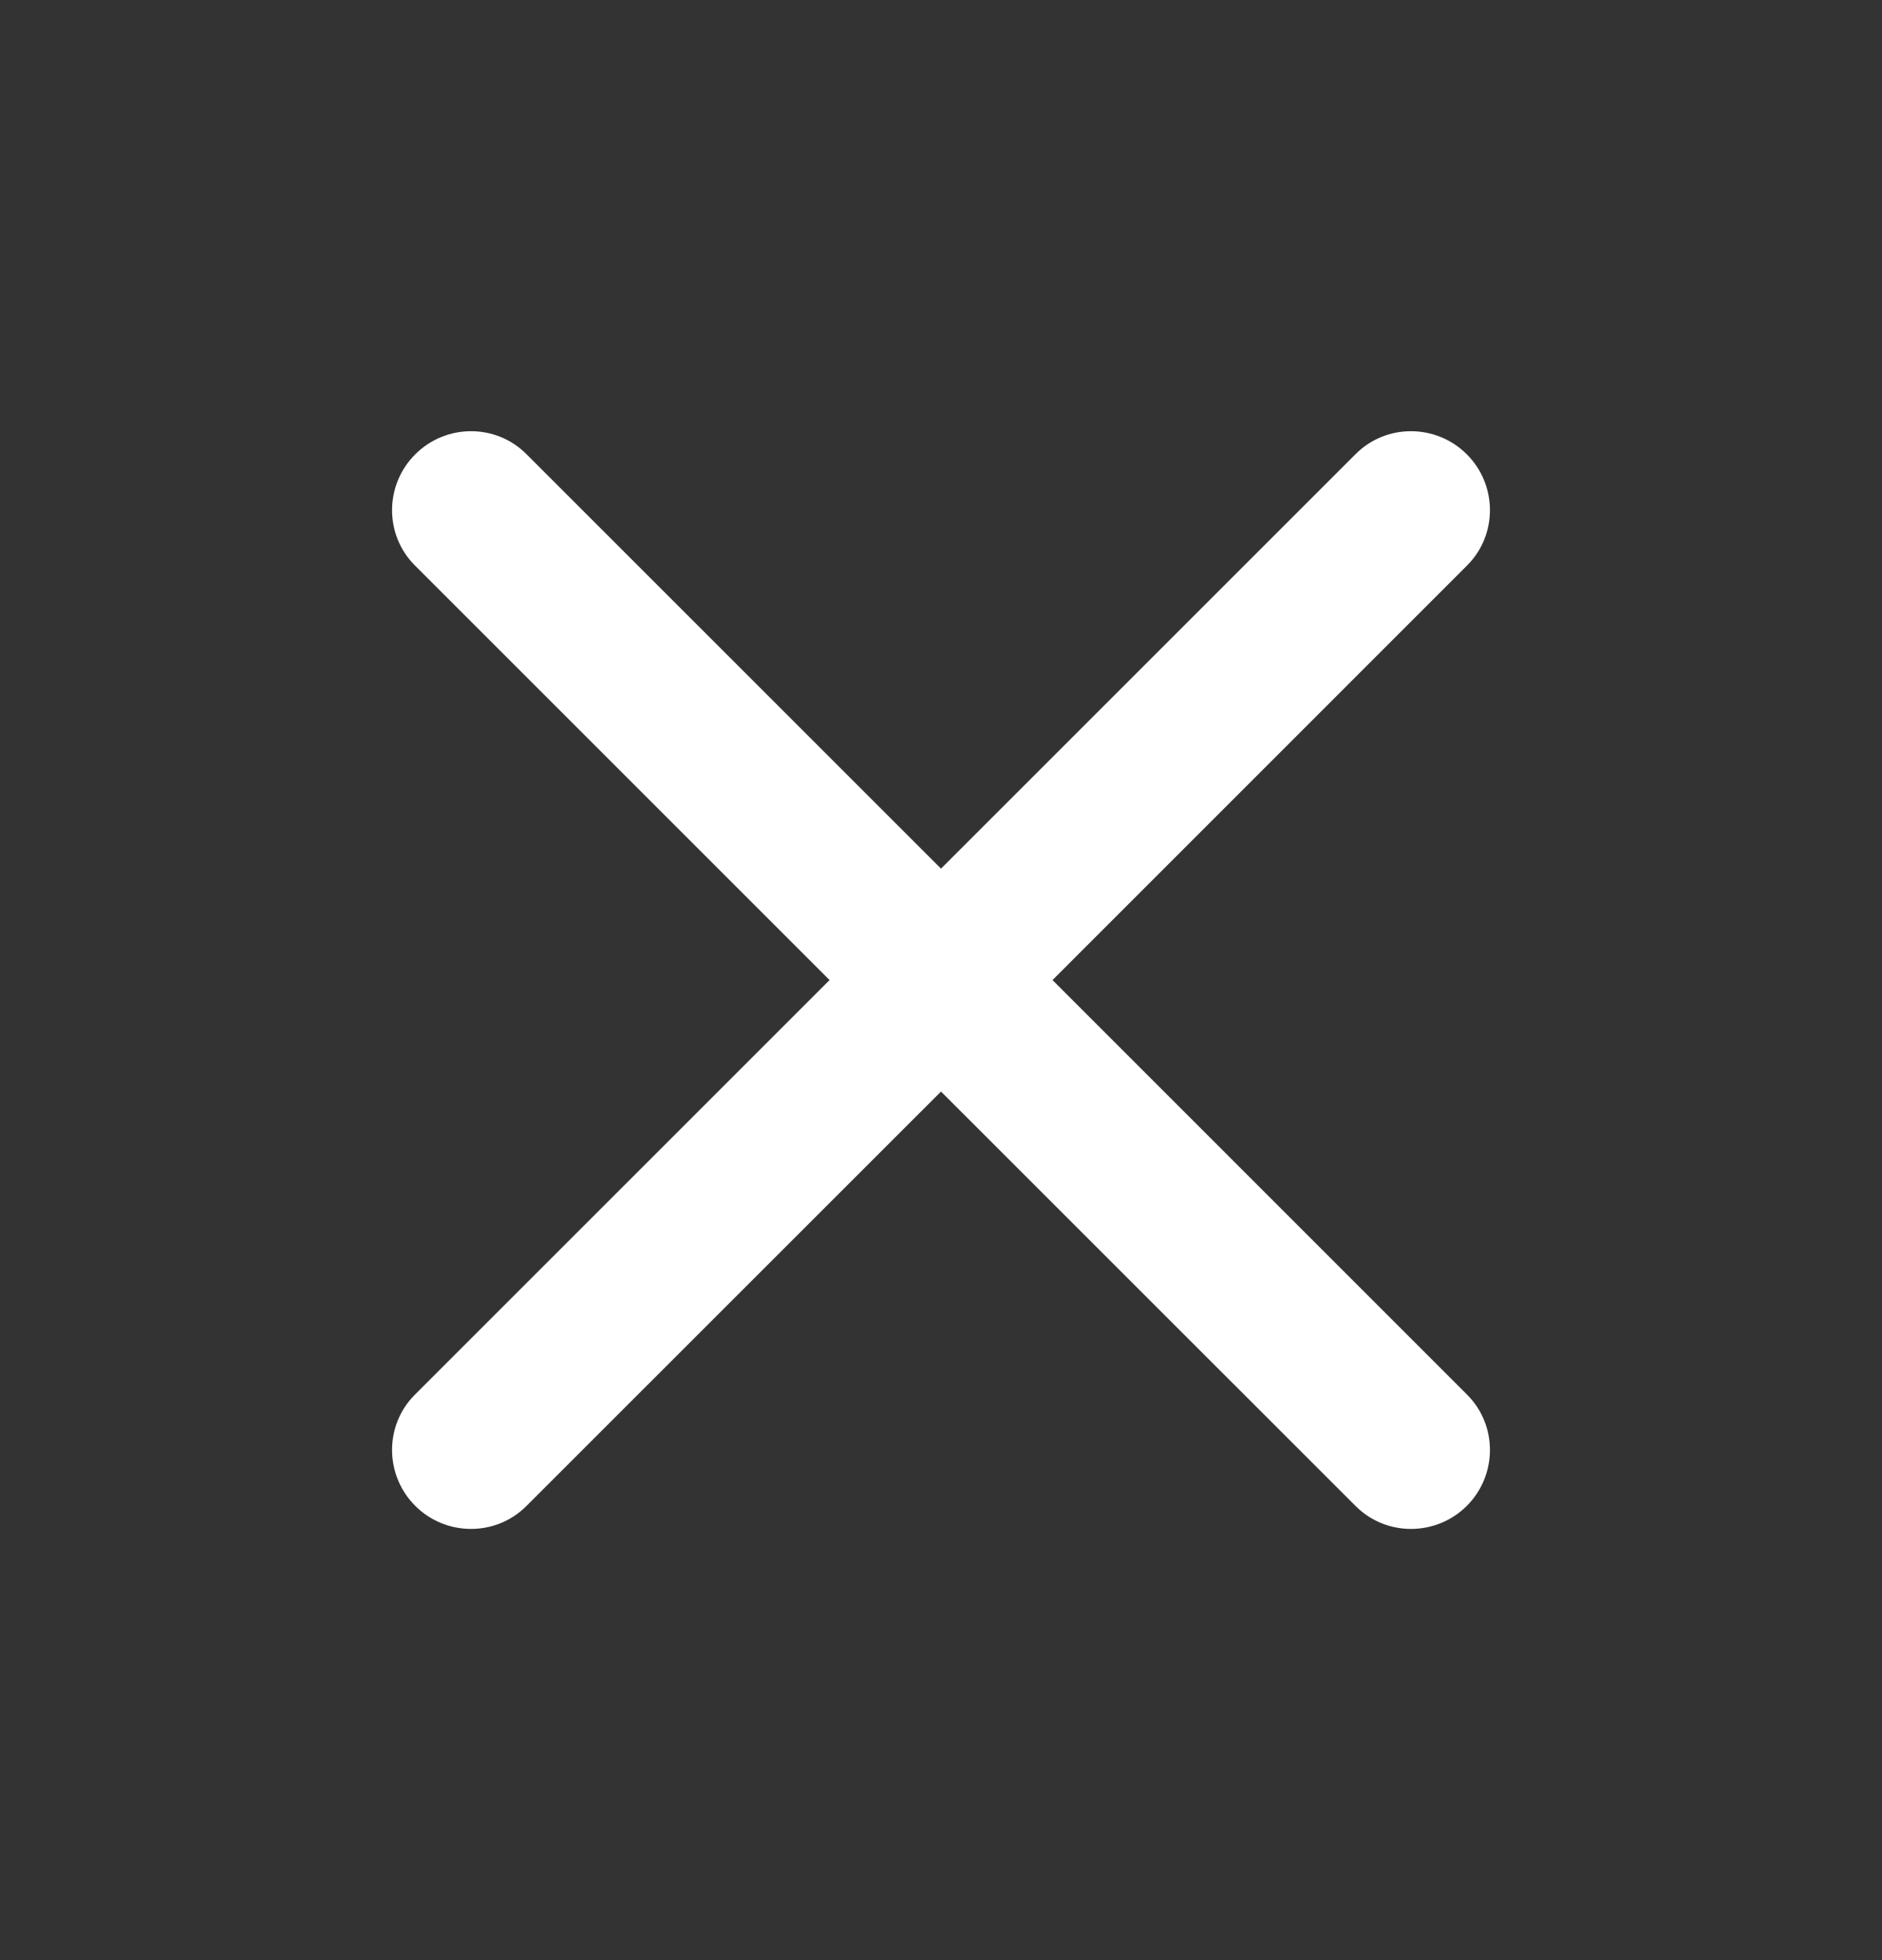 <svg width="24" height="25" viewBox="0 0 24 25" fill="none" xmlns="http://www.w3.org/2000/svg">
<rect x="0" y="0" width="24" height="25" fill="#333333" stroke="none"/>
<path fill-rule="evenodd" clip-rule="evenodd" d="M5.295 5.795C4.904 6.185 4.9 6.822 5.291 7.212L10.579 12.5L10.579 12.5L5.291 17.788C4.9 18.178 4.904 18.815 5.295 19.206C5.685 19.596 6.322 19.6 6.712 19.209L12 13.922L17.288 19.209C17.678 19.6 18.315 19.596 18.706 19.206C19.096 18.815 19.1 18.178 18.709 17.788L13.422 12.5L13.422 12.5L18.709 7.212C19.1 6.822 19.096 6.185 18.706 5.795C18.315 5.404 17.678 5.4 17.288 5.791L12 11.079L12 11.079L12 11.079L6.712 5.791C6.322 5.4 5.685 5.404 5.295 5.795Z" fill="white"/>
</svg>

